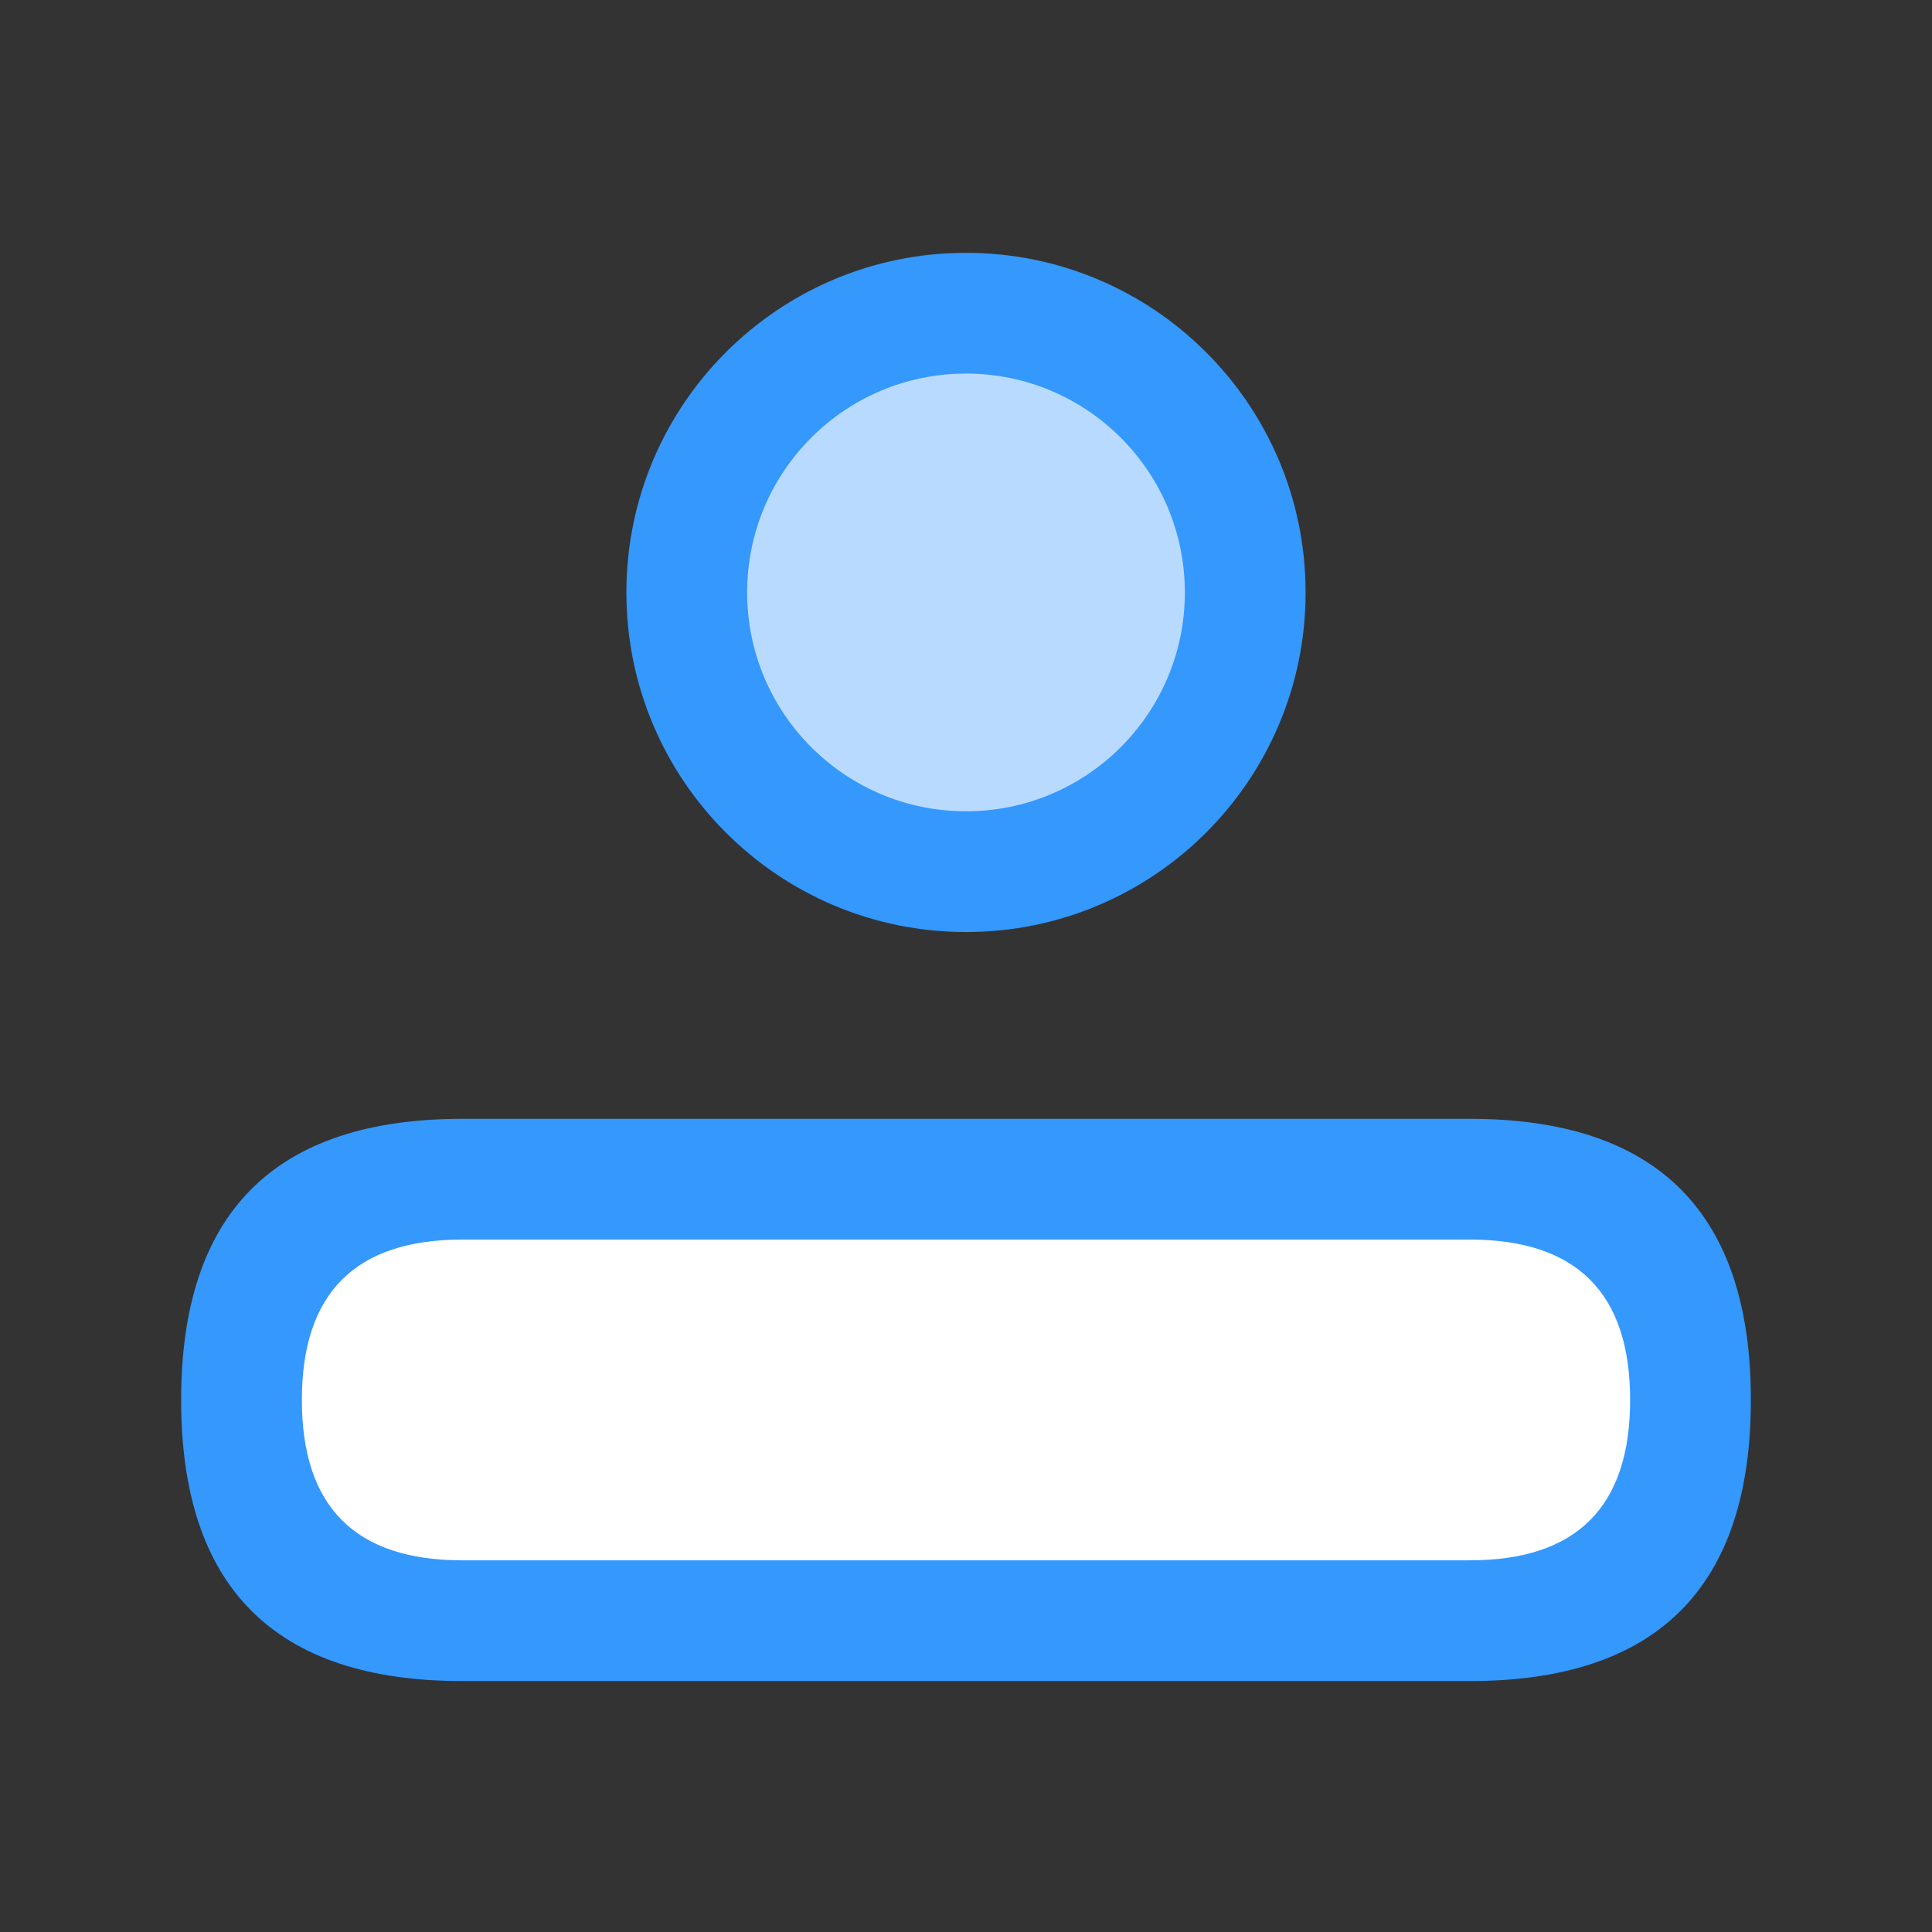 <?xml version="1.0" standalone="no"?><!DOCTYPE svg PUBLIC "-//W3C//DTD SVG 1.1//EN" "http://www.w3.org/Graphics/SVG/1.1/DTD/svg11.dtd"><svg t="1584811487807" class="icon" viewBox="0 0 1024 1024" version="1.1" xmlns="http://www.w3.org/2000/svg" p-id="44299" xmlns:xlink="http://www.w3.org/1999/xlink" width="200" height="200"><rect x="0" y="0" width="1024" height="1024" fill="#333333" stroke="none"/><defs><style type="text/css"></style></defs><path d="M512 494c-99.411 0-180-80.589-180-180S412.589 134 512 134s180 80.589 180 180-80.589 180-180 180z" fill="#3498FD" p-id="44300"></path><path d="M512 430c-64.065 0-116-51.935-116-116S447.935 198 512 198s116 51.935 116 116-51.935 116-116 116z" fill="#B9DAFF" p-id="44301"></path><path d="M96 593m149 0l534 0q149 0 149 149l0 0q0 149-149 149l-534 0q-149 0-149-149l0 0q0-149 149-149Z" fill="#3498FD" p-id="44302"></path><path d="M160 657m85 0l534 0q85 0 85 85l0 0q0 85-85 85l-534 0q-85 0-85-85l0 0q0-85 85-85Z" fill="#FFFFFF" p-id="44303"></path></svg>